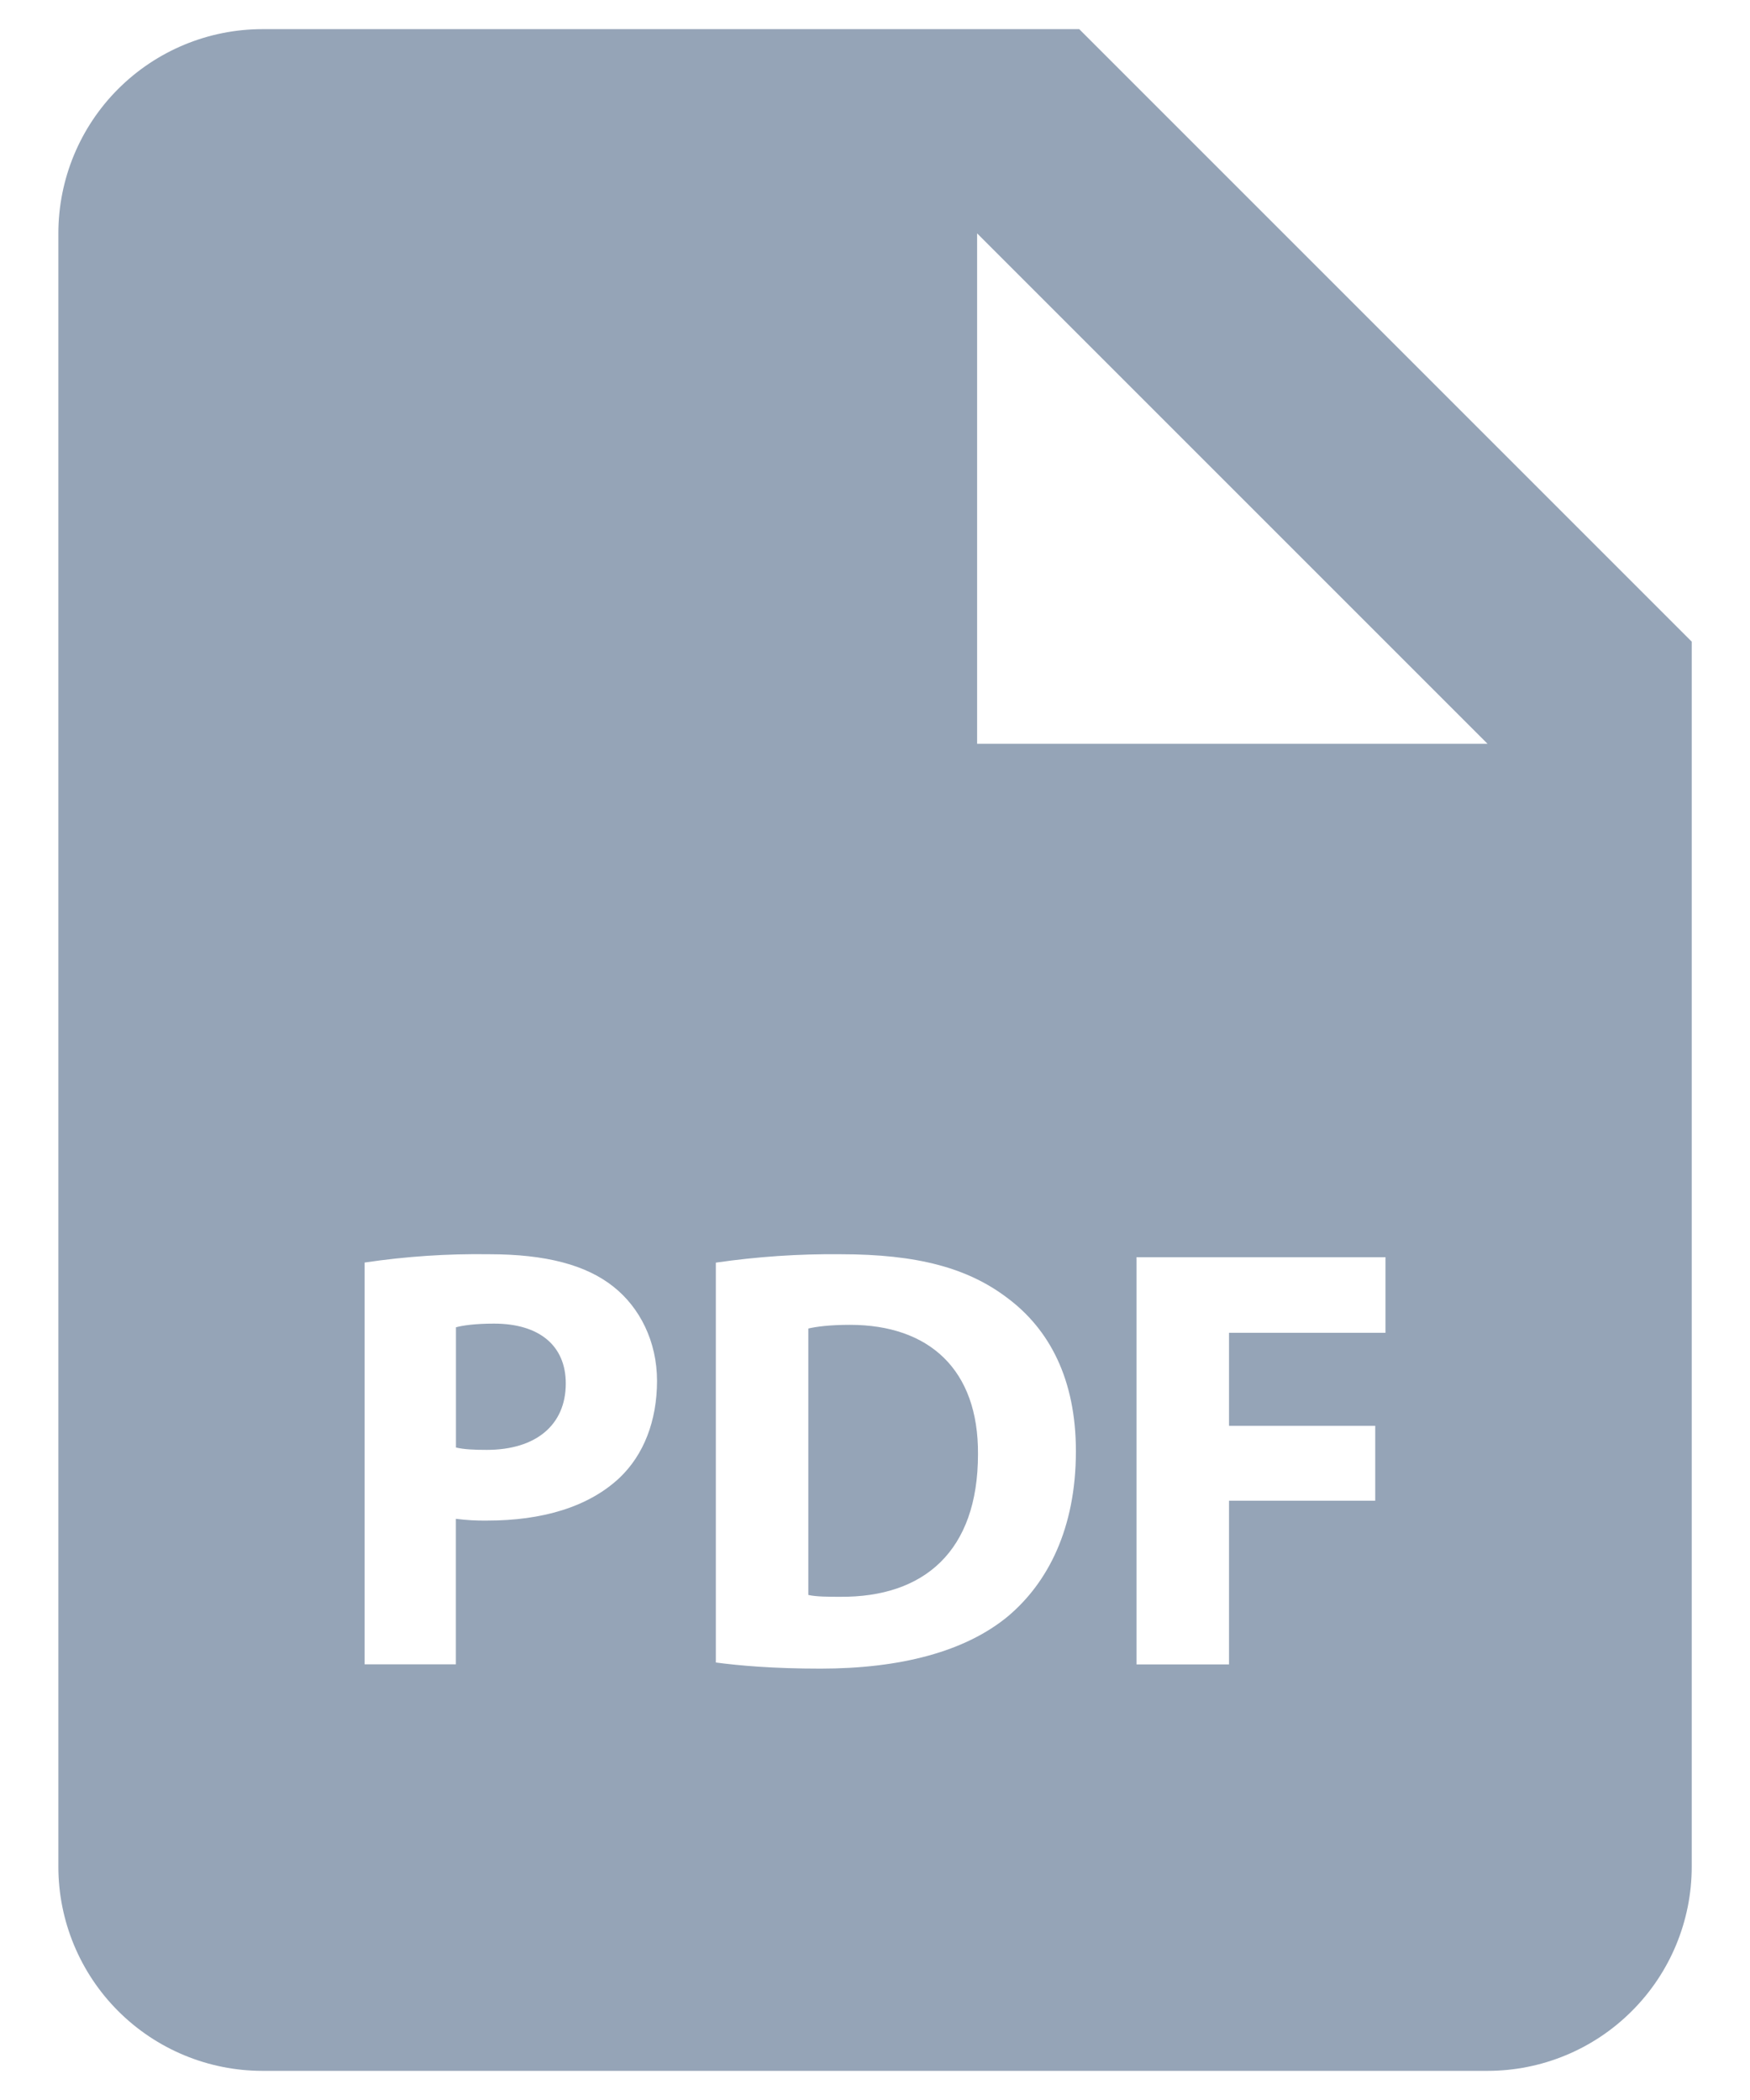<svg width="20" height="24" viewBox="0 0 20 24" fill="none" xmlns="http://www.w3.org/2000/svg">
<path d="M5.645 15.127C5.43 15.127 5.286 15.148 5.211 15.169V16.543C5.3 16.564 5.41 16.57 5.563 16.57C6.122 16.57 6.466 16.288 6.466 15.811C6.466 15.384 6.17 15.127 5.645 15.127ZM9.713 15.141C9.48 15.141 9.328 15.162 9.238 15.183V18.228C9.328 18.249 9.473 18.249 9.603 18.249C10.557 18.256 11.177 17.731 11.177 16.62C11.184 15.652 10.618 15.141 9.713 15.141Z" fill="#95A4B7"/>
<path d="M12.334 0.333H3C2.381 0.333 1.788 0.579 1.35 1.017C0.913 1.454 0.667 2.048 0.667 2.667V21.334C0.667 21.952 0.913 22.546 1.35 22.983C1.788 23.421 2.381 23.667 3 23.667H17C17.619 23.667 18.213 23.421 18.65 22.983C19.088 22.546 19.334 21.952 19.334 21.334V7.333L12.334 0.333ZM7.081 16.889C6.721 17.227 6.189 17.378 5.569 17.378C5.449 17.38 5.329 17.373 5.21 17.358V19.021H4.167V14.429C4.638 14.359 5.113 14.327 5.589 14.334C6.239 14.334 6.701 14.457 7.012 14.706C7.309 14.941 7.509 15.328 7.509 15.783C7.508 16.24 7.357 16.626 7.081 16.889ZM11.523 18.469C11.033 18.877 10.287 19.07 9.376 19.07C8.83 19.07 8.444 19.035 8.181 19V14.43C8.652 14.362 9.128 14.329 9.604 14.334C10.487 14.334 11.061 14.492 11.509 14.831C11.993 15.19 12.296 15.763 12.296 16.585C12.296 17.475 11.971 18.09 11.523 18.469ZM15.834 15.232H14.046V16.295H15.717V17.151H14.046V19.022H12.989V14.368H15.834V15.232ZM12.334 8.5H11.167V2.667L17 8.5H12.334Z" fill="#95A4B7"/>
</svg>
